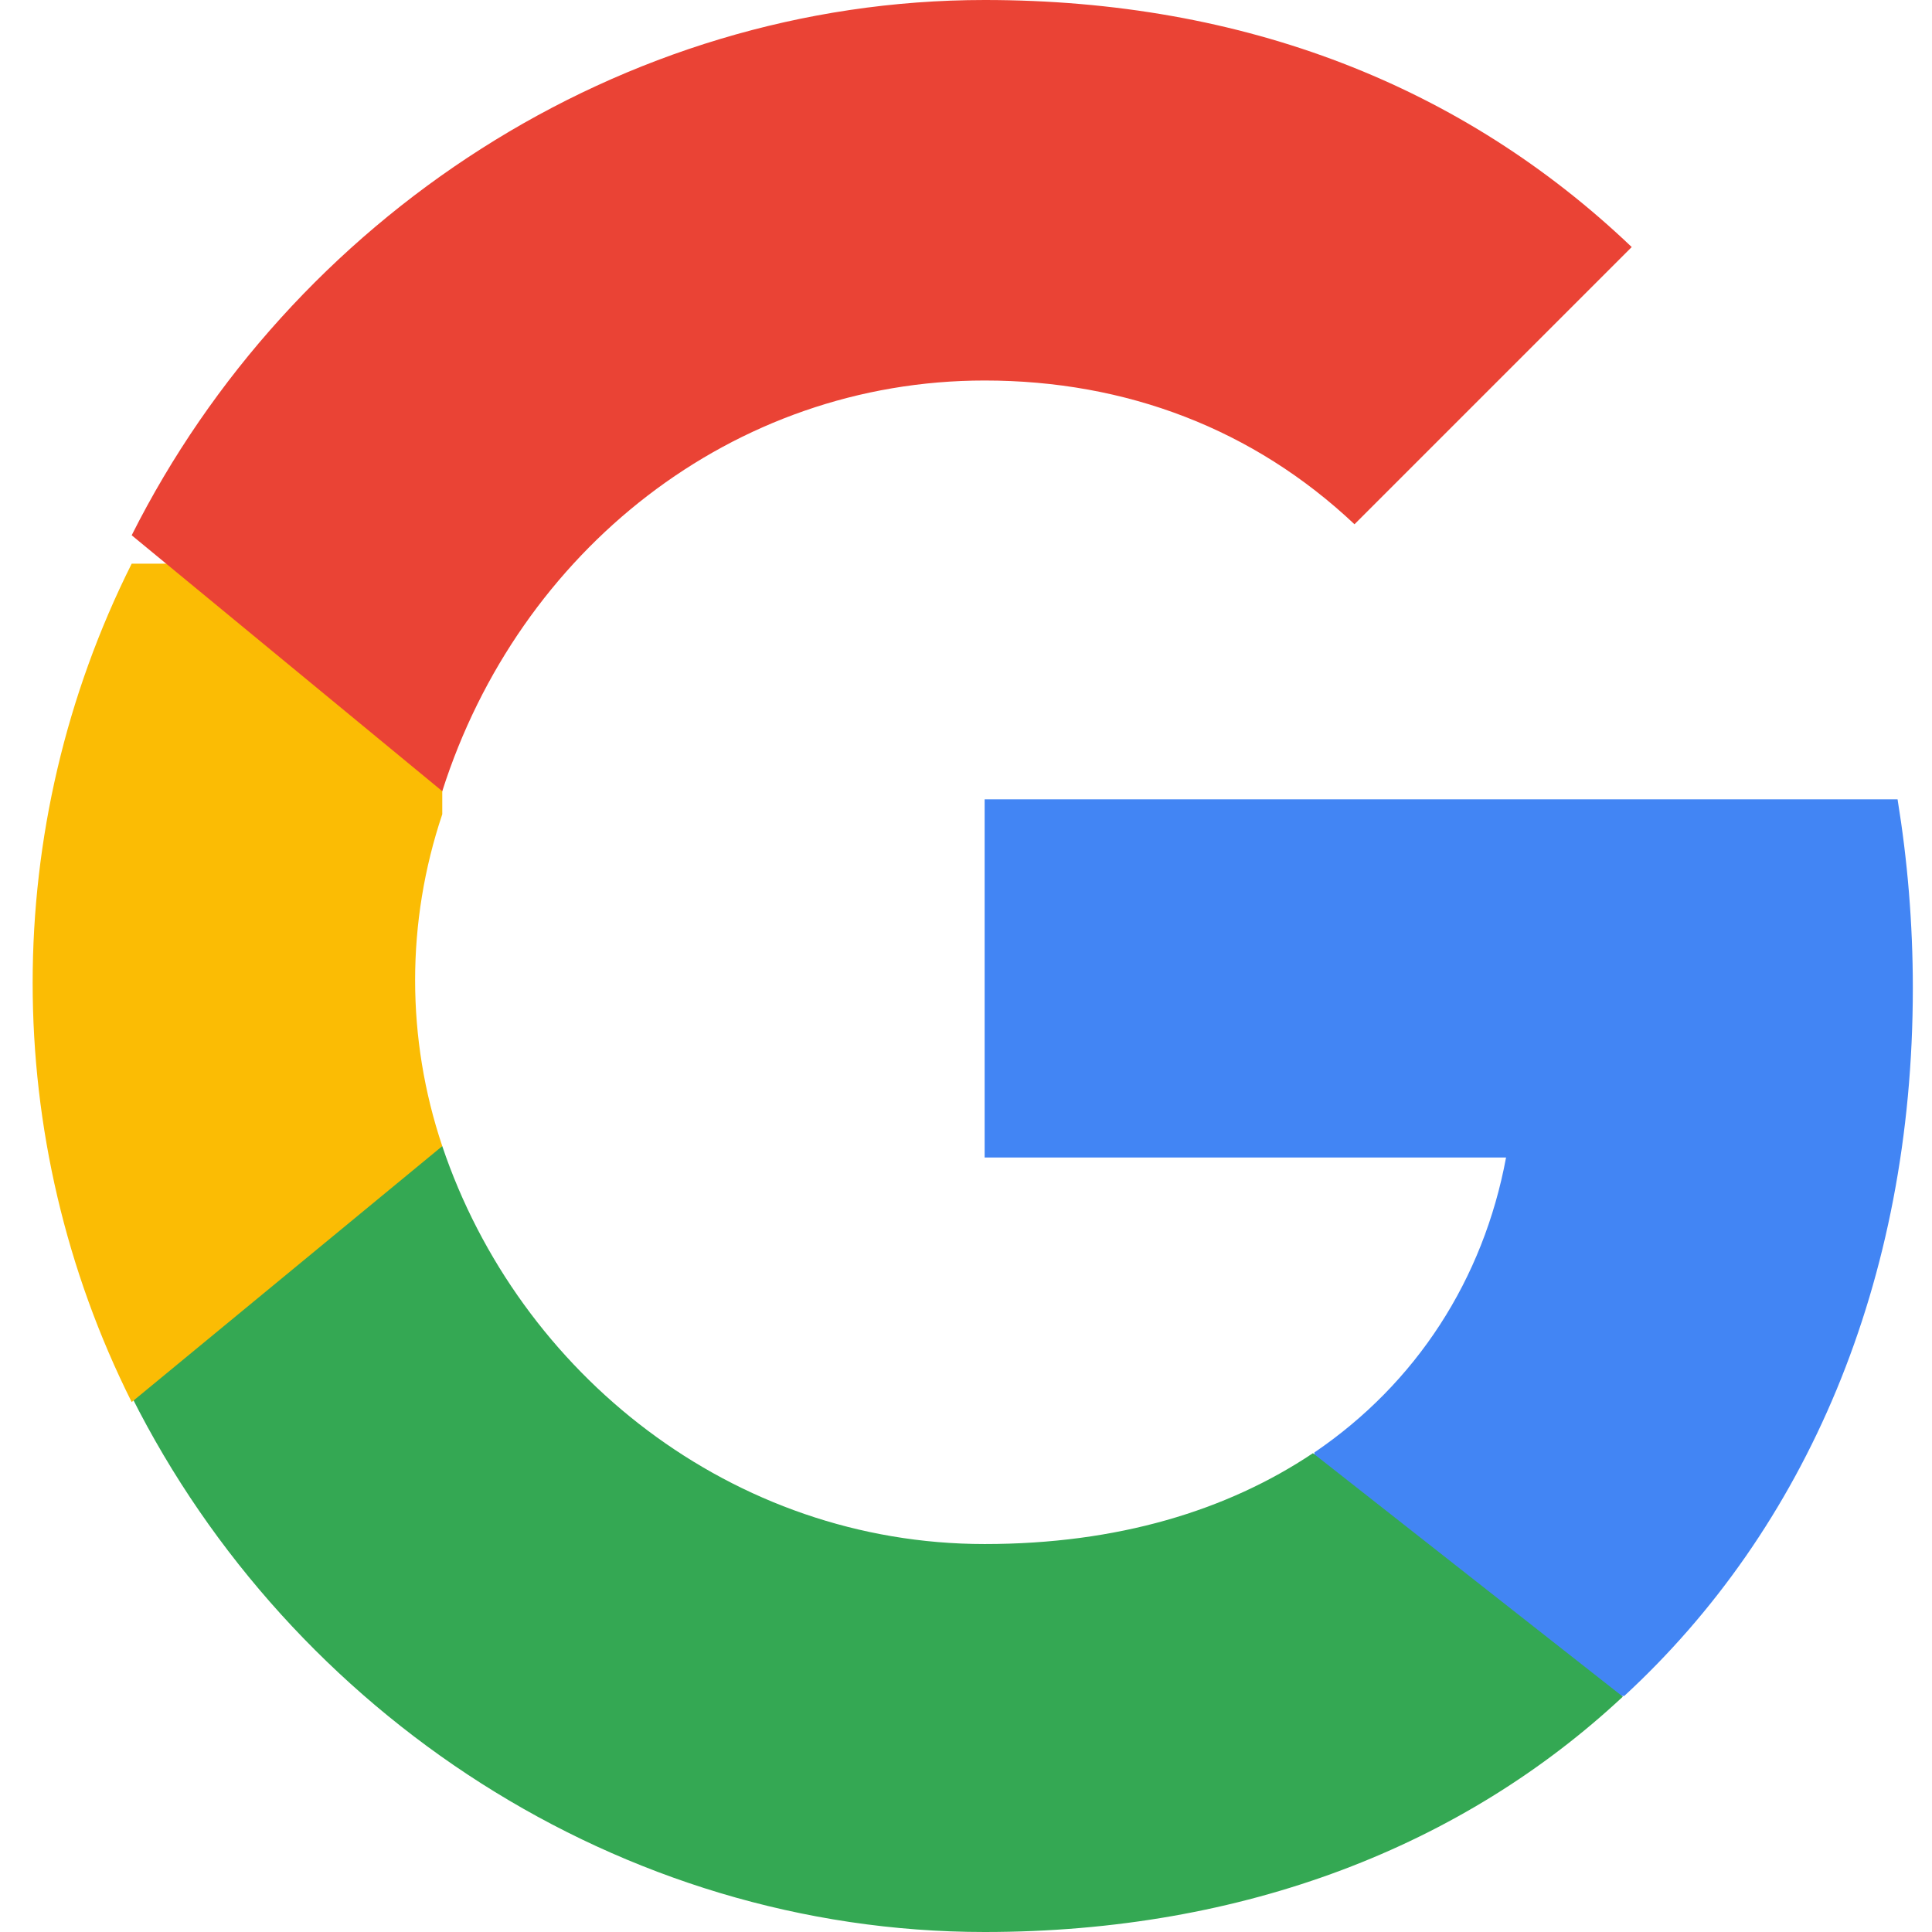 <svg xmlns="http://www.w3.org/2000/svg" viewBox="0 0 533.5 544.3" width="20" height="20">
  <path fill="#4285F4" d="M533.5 278.4c0-18.3-1.5-36-4.3-53.2H272v100.9h146.9c-6.4 34.4-25.3 63.6-54 83.1v68.6h87.3c51.1-47.1 81.3-116.5 81.3-199.4z"></path>
  <path fill="#34A853" d="M272 544.3c73.4 0 134.9-24.4 179.8-66.3l-87.3-68.6c-24.2 16.2-55.1 25.6-92.5 25.6-71 0-131.2-47.9-152.8-112.1H31.7v70.6c44.9 89.4 137.6 150.8 240.3 150.8z"></path>
  <path fill="#FBBC04" d="M119.2 322.9c-10.2-30.4-10.2-63.1 0-93.5V158.8H31.7c-37.2 74.3-37.2 161.9 0 236.2l87.5-72.1z"></path>
  <path fill="#EA4335" d="M272 107.2c39.9 0 75.8 13.7 104.2 40.5l78.1-78.1C406.8 24.3 345.3 0 272 0 169.3 0 76.6 61.5 31.7 150.8l87.5 72.1C140.8 155.1 201 107.2 272 107.2z"></path>
</svg>
